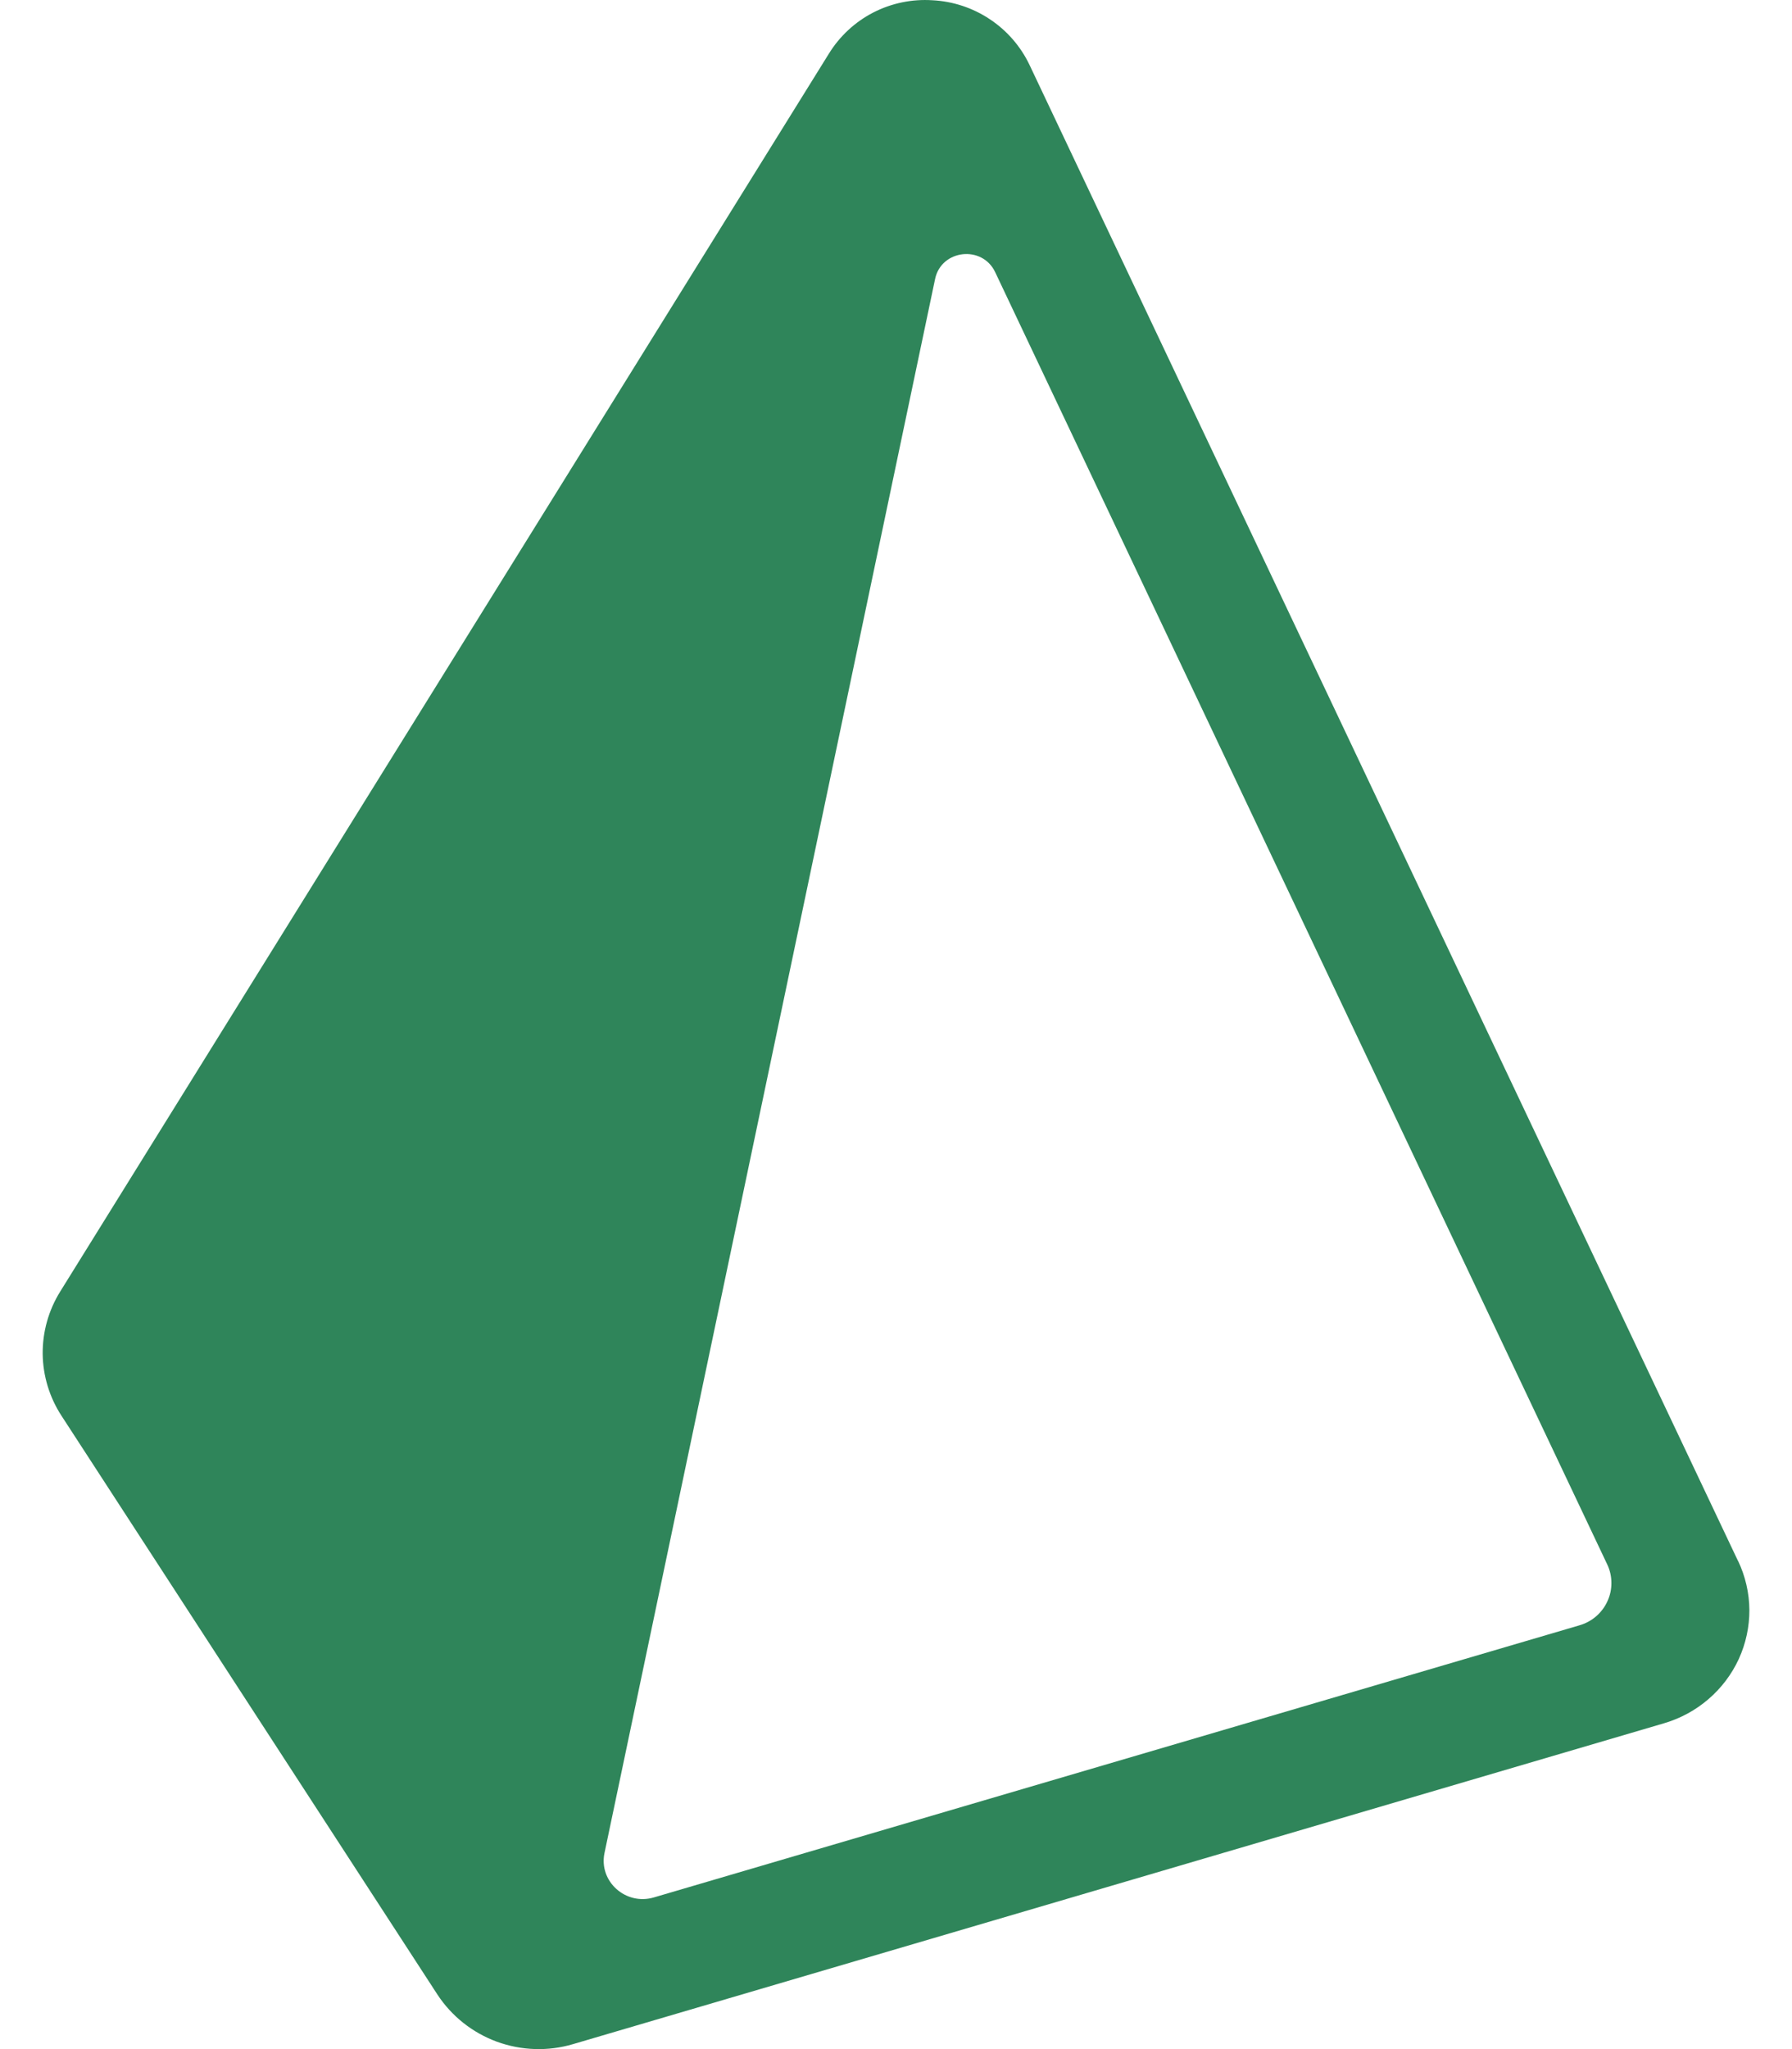 <svg width="28" height="32" viewBox="0 0 28 32" fill="none" xmlns="http://www.w3.org/2000/svg">
<path fill-rule="evenodd" clip-rule="evenodd" d="M27.158 24.38L16.084 1.009C15.946 0.722 15.733 0.477 15.466 0.3C15.2 0.123 14.89 0.02 14.57 0.004C14.25 -0.017 13.93 0.049 13.644 0.196C13.359 0.343 13.12 0.565 12.952 0.837L0.941 20.169C0.759 20.461 0.664 20.799 0.667 21.143C0.671 21.486 0.773 21.822 0.961 22.11L6.834 31.147C7.056 31.486 7.383 31.745 7.765 31.885C8.147 32.024 8.565 32.038 8.955 31.922L25.996 26.913C26.253 26.838 26.491 26.71 26.693 26.536C26.895 26.363 27.058 26.148 27.169 25.907C27.279 25.666 27.335 25.405 27.334 25.142C27.332 24.878 27.272 24.617 27.159 24.379L27.158 24.38ZM24.679 25.382L10.218 29.631C9.777 29.762 9.353 29.381 9.445 28.939L14.611 4.356C14.708 3.896 15.347 3.824 15.549 4.249L25.113 24.431C25.156 24.521 25.178 24.619 25.178 24.719C25.179 24.818 25.158 24.916 25.116 25.006C25.075 25.097 25.014 25.177 24.939 25.242C24.863 25.307 24.774 25.355 24.678 25.382H24.679Z" fill="#2F855A"/>
</svg>
